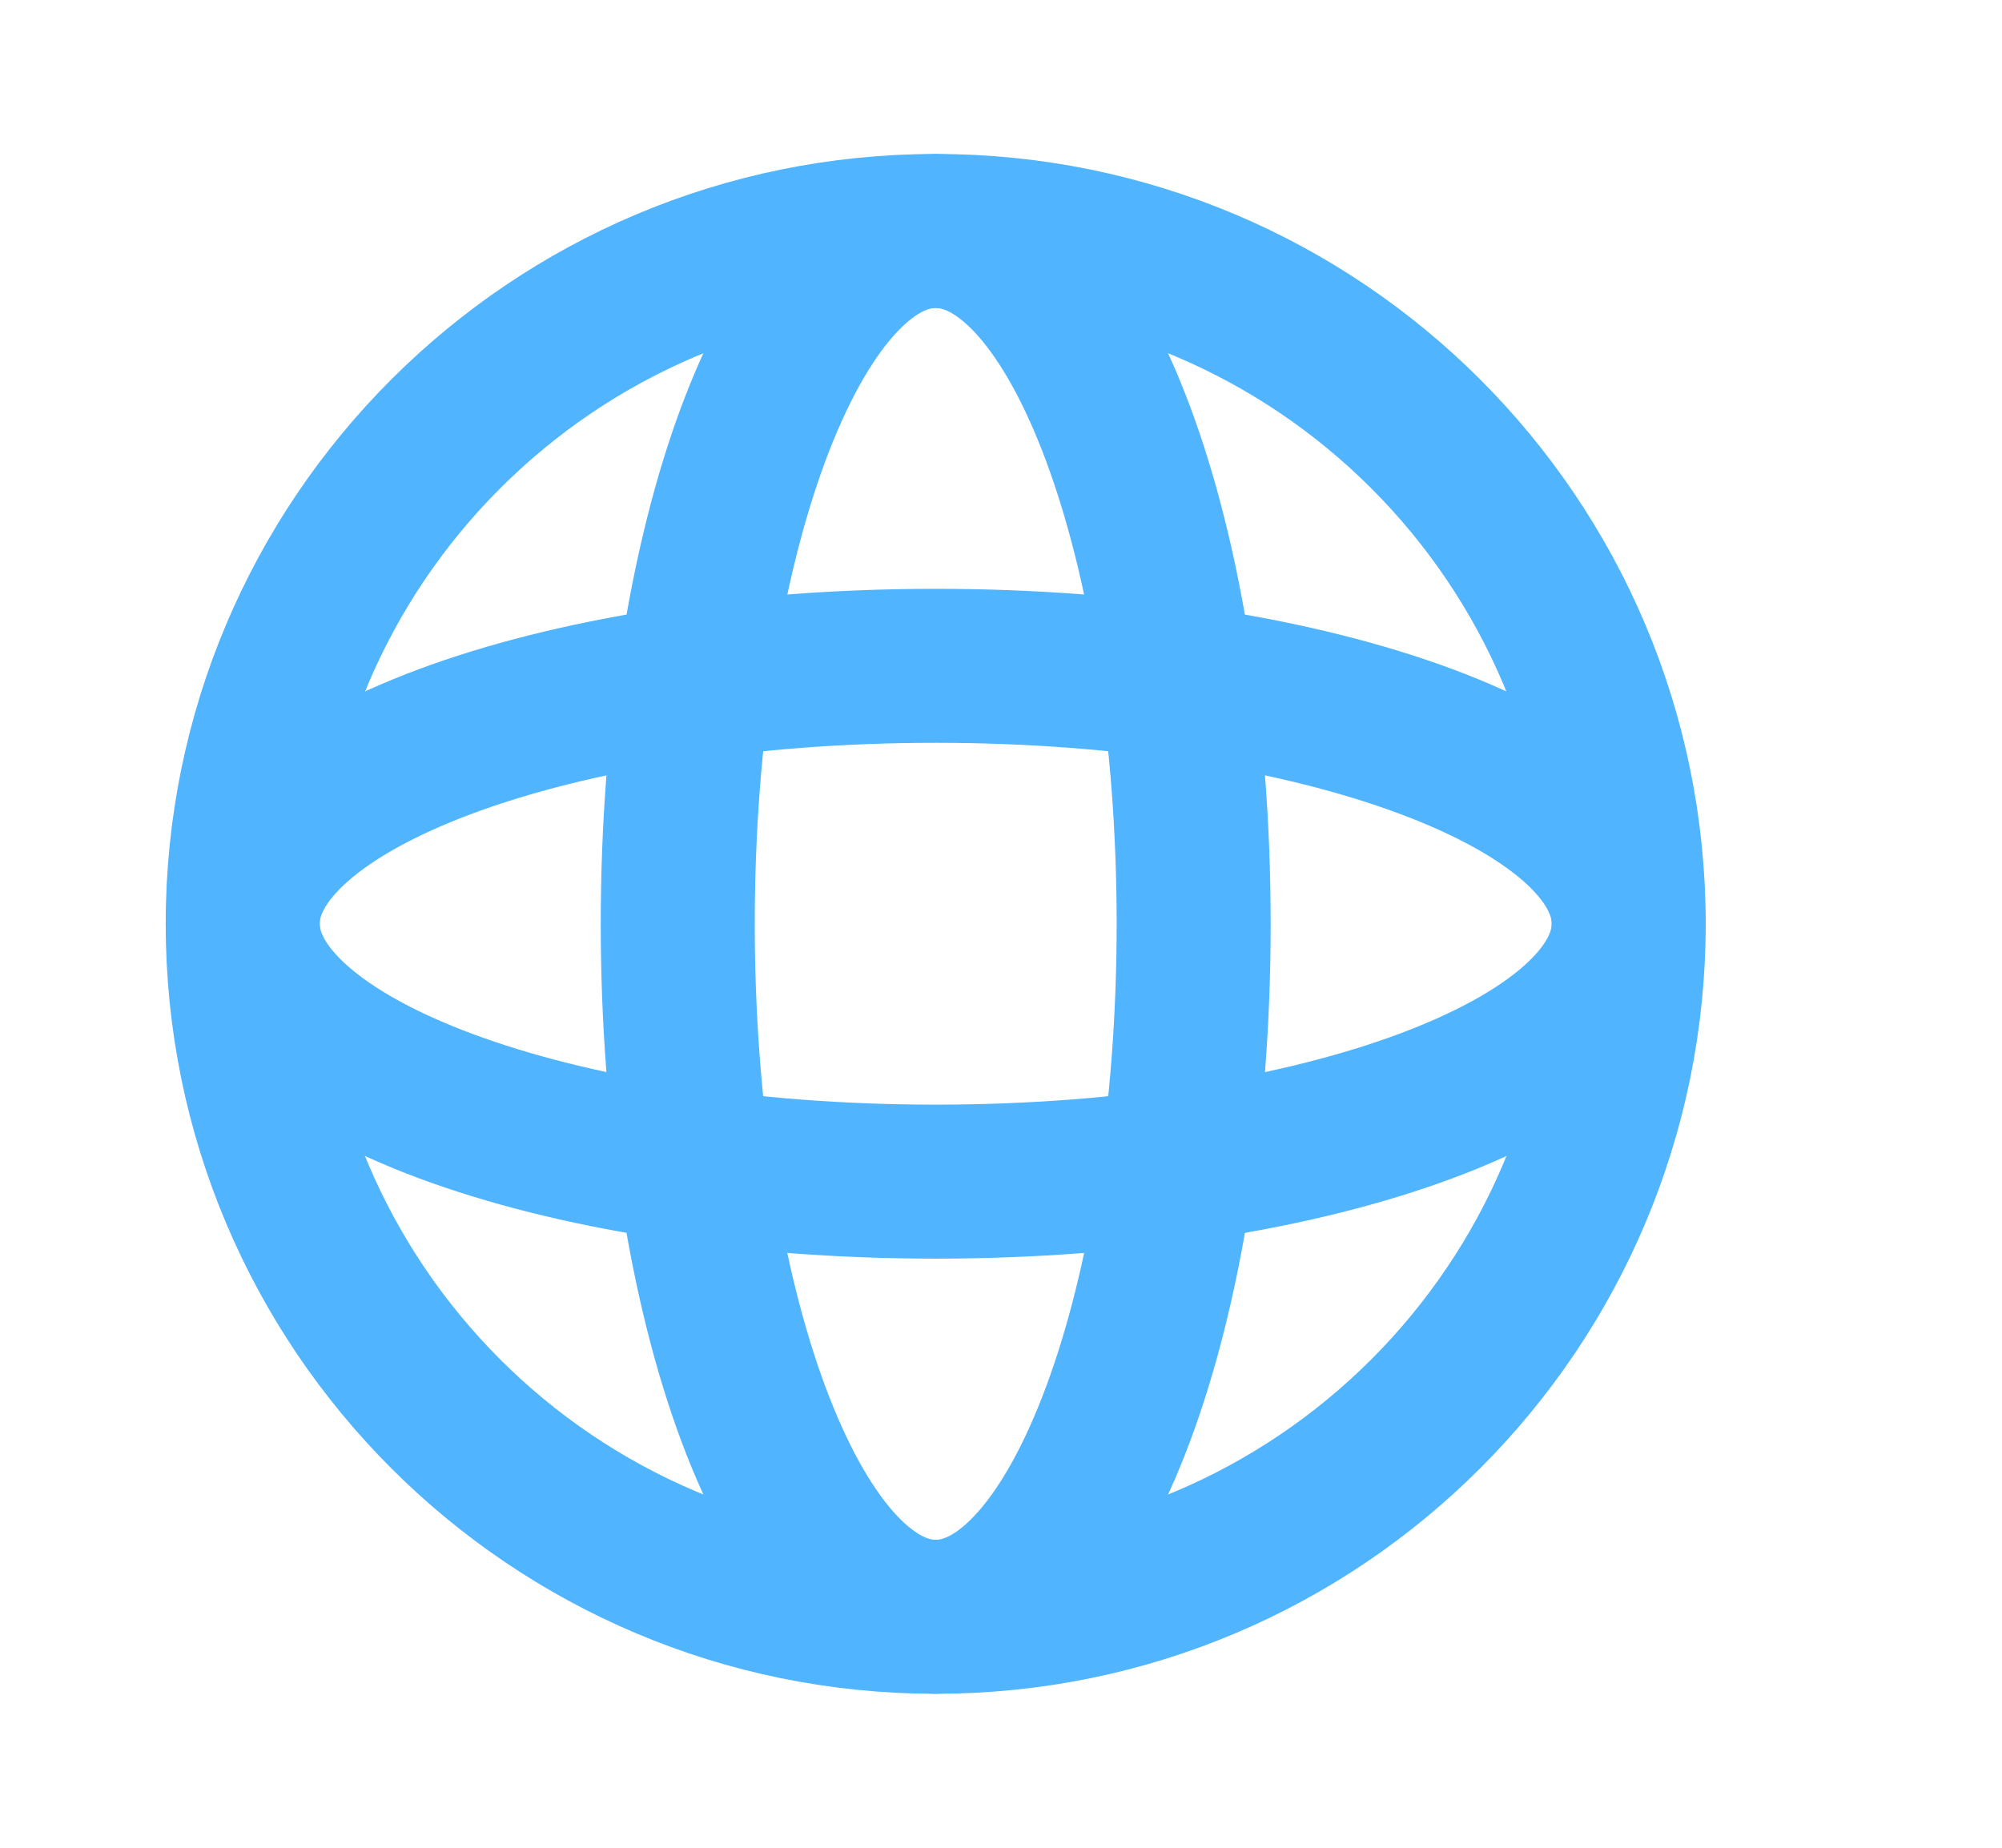<svg width="13" height="12" viewBox="0 0 13 12" fill="none" xmlns="http://www.w3.org/2000/svg">
<path fill-rule="evenodd" clip-rule="evenodd" d="M6.076 1.5C8.562 1.5 10.576 3.515 10.576 6C10.576 8.485 8.562 10.5 6.076 10.5C3.591 10.5 1.576 8.485 1.576 6C1.576 3.515 3.591 1.5 6.076 1.5Z" stroke="#50B4FF" stroke-linecap="round" stroke-linejoin="round"/>
<path fill-rule="evenodd" clip-rule="evenodd" d="M6.076 1.5C7.002 1.5 7.751 3.515 7.751 6C7.751 8.485 7.002 10.5 6.076 10.5C5.151 10.5 4.401 8.485 4.401 6C4.401 3.515 5.151 1.5 6.076 1.5Z" stroke="#50B4FF" stroke-linecap="round" stroke-linejoin="round"/>
<path fill-rule="evenodd" clip-rule="evenodd" d="M10.576 5.999C10.576 6.924 8.562 7.674 6.076 7.674C3.591 7.674 1.576 6.924 1.576 5.999C1.576 5.074 3.591 4.324 6.076 4.324C8.562 4.324 10.576 5.074 10.576 5.999Z" stroke="#50B4FF" stroke-linecap="round" stroke-linejoin="round"/>
</svg>
